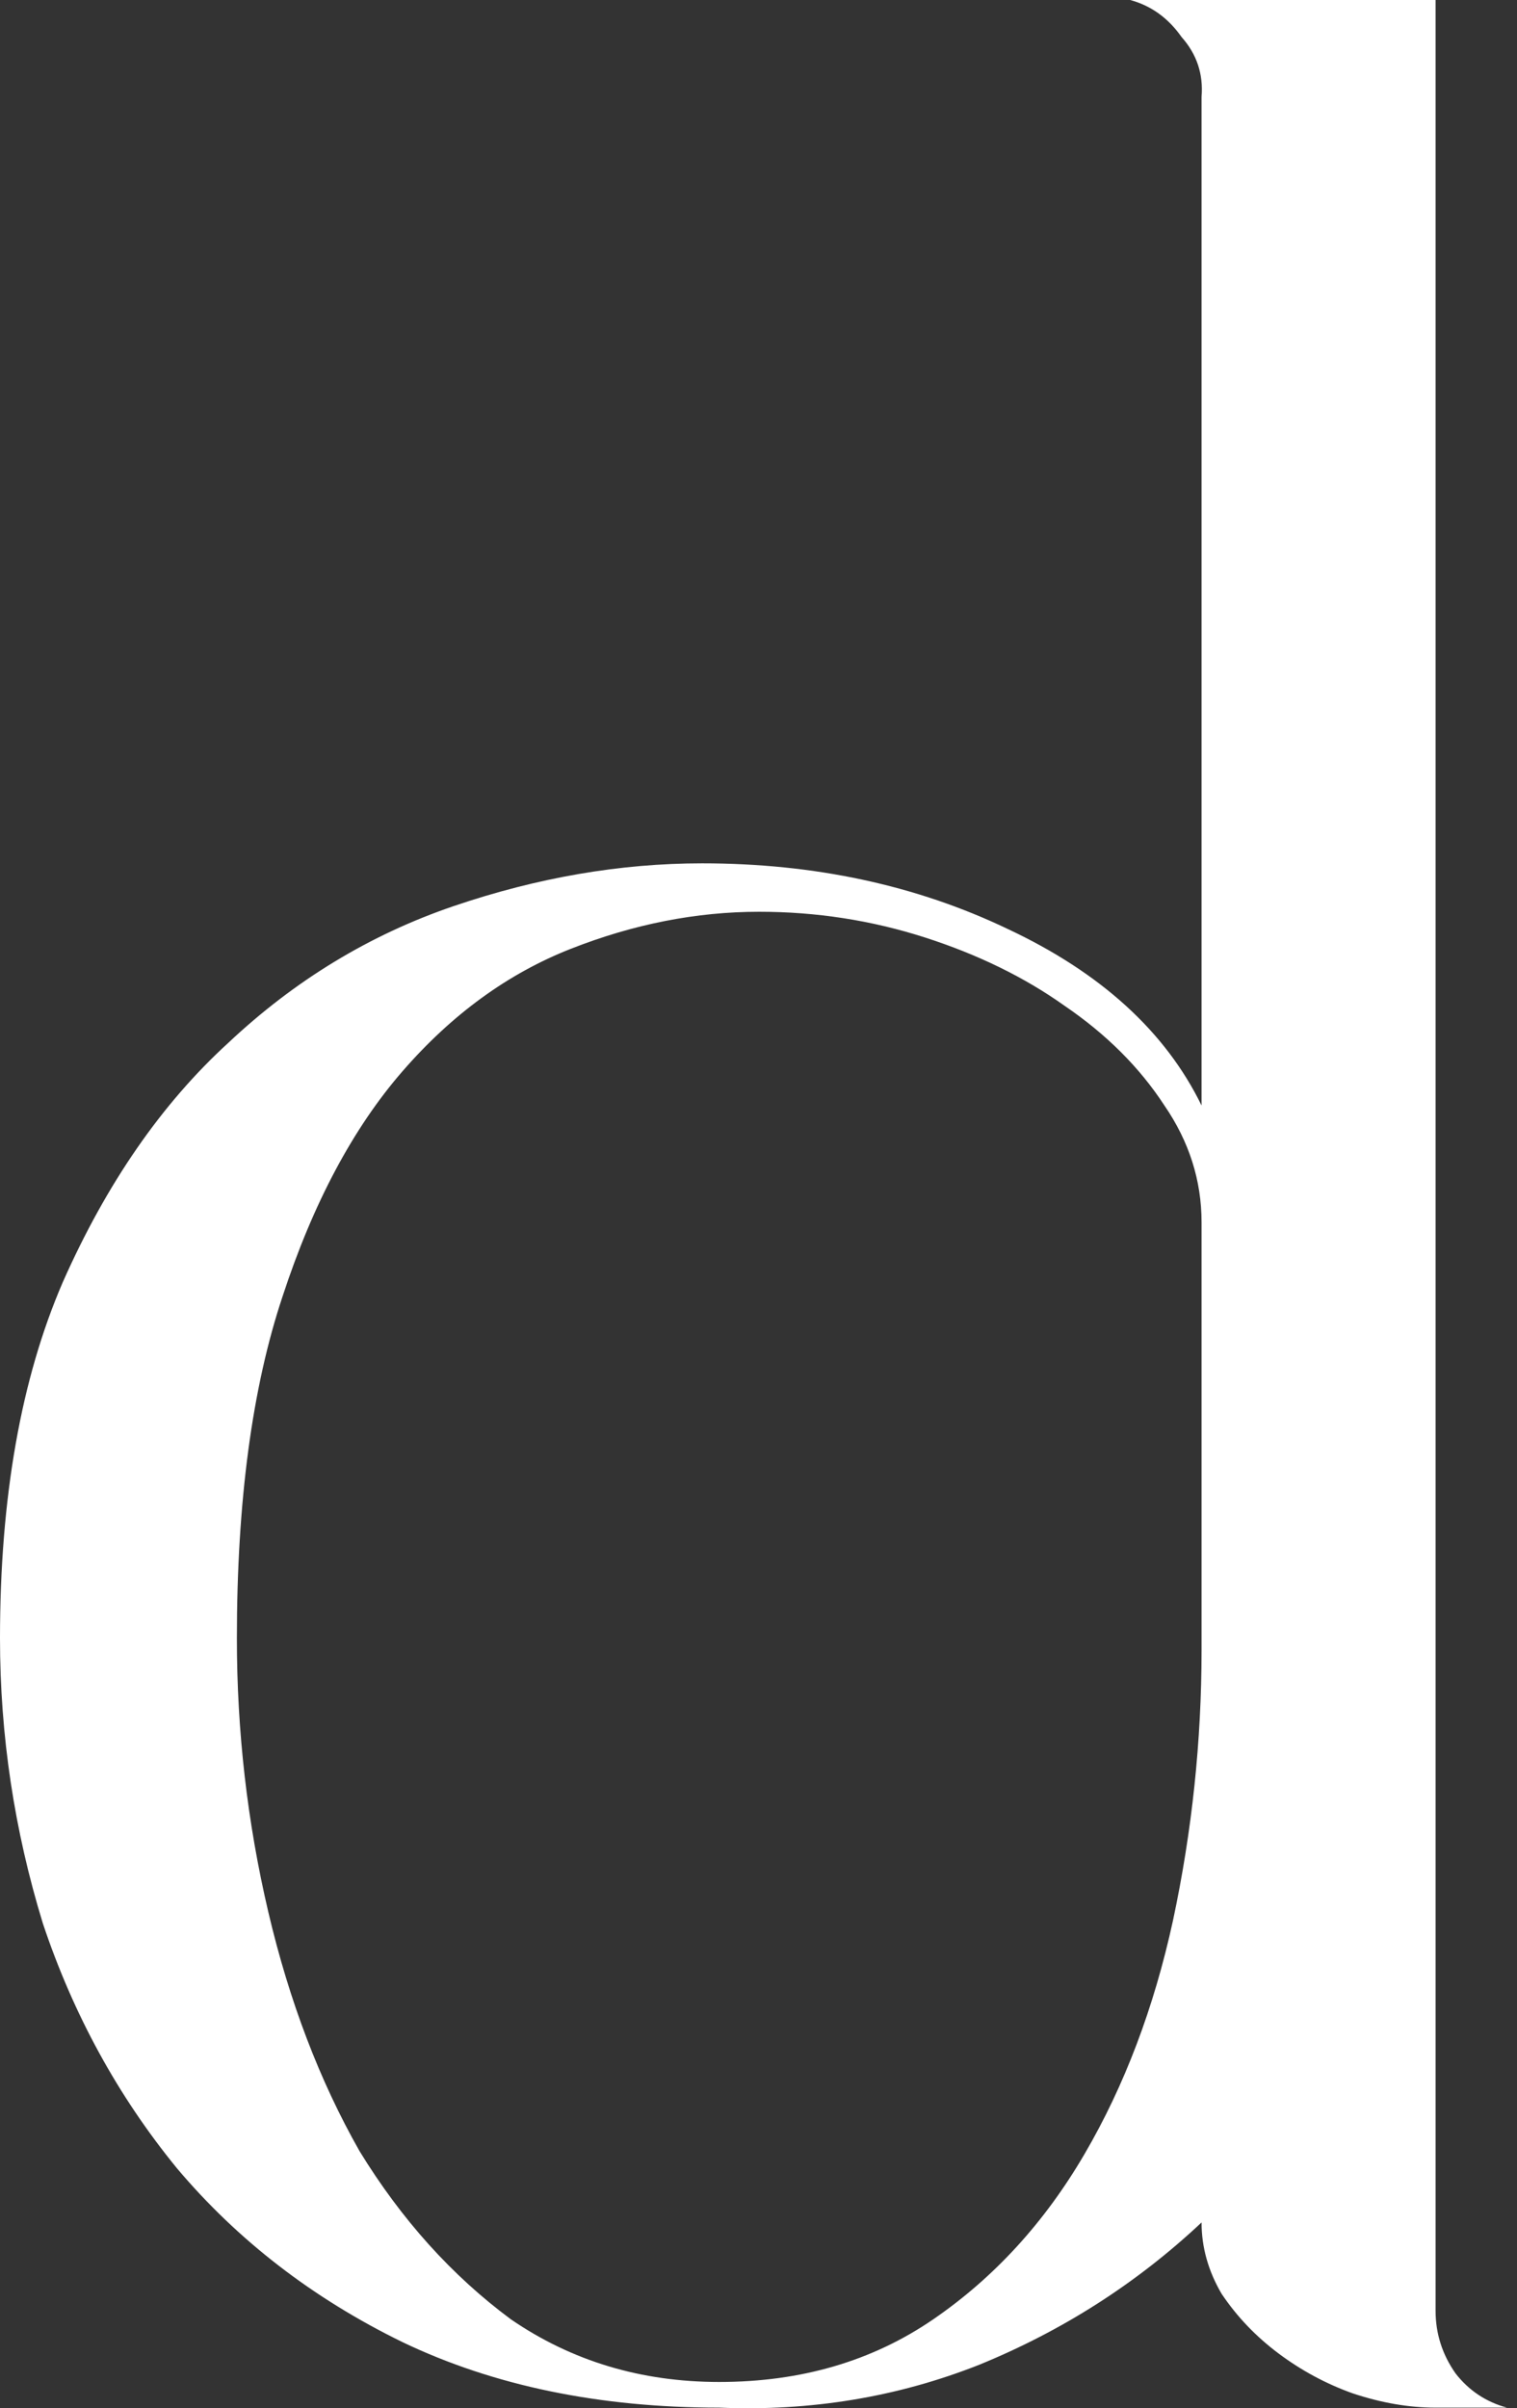 <svg width="46" height="73" viewBox="0 0 46 73" fill="none" xmlns="http://www.w3.org/2000/svg">
<rect x="0" y="0" width="46" height="73" fill="#333333" stroke="none"/>
<path d="M43.531 70.045C43.531 70.736 43.733 71.37 44.137 71.945C44.541 72.464 45.06 72.809 45.695 72.982H43.531C42.723 72.982 41.887 72.838 41.021 72.55C40.214 72.262 39.464 71.859 38.771 71.341C38.079 70.823 37.502 70.218 37.04 69.527C36.636 68.836 36.435 68.116 36.435 67.368C34.473 69.21 32.223 70.65 29.684 71.686C27.203 72.665 24.578 73.097 21.809 72.982C18.174 72.982 14.972 72.32 12.203 70.995C9.491 69.671 7.212 67.915 5.366 65.727C3.577 63.539 2.221 61.063 1.298 58.299C0.433 55.478 0 52.599 0 49.662C0 45.401 0.635 41.803 1.904 38.866C3.231 35.872 4.904 33.454 6.923 31.611C8.943 29.711 11.222 28.329 13.76 27.465C16.299 26.602 18.809 26.17 21.29 26.17C24.694 26.17 27.78 26.832 30.55 28.156C33.377 29.481 35.338 31.266 36.435 33.511V2.937C36.492 2.246 36.29 1.641 35.829 1.123C35.425 0.547 34.906 0.173 34.271 0H43.531V70.045ZM36.435 37.052C36.435 35.786 36.06 34.605 35.309 33.511C34.559 32.36 33.55 31.352 32.281 30.488C31.069 29.625 29.655 28.934 28.04 28.415C26.424 27.897 24.751 27.638 23.02 27.638C21.116 27.638 19.212 28.012 17.309 28.761C15.405 29.509 13.703 30.747 12.203 32.475C10.703 34.202 9.491 36.477 8.568 39.298C7.645 42.062 7.183 45.516 7.183 49.662C7.183 52.484 7.5 55.247 8.135 57.954C8.77 60.66 9.693 63.078 10.904 65.209C12.174 67.281 13.703 68.98 15.491 70.304C17.337 71.571 19.443 72.204 21.809 72.204C24.29 72.204 26.453 71.571 28.3 70.304C30.146 69.038 31.675 67.368 32.886 65.295C34.098 63.222 34.992 60.861 35.569 58.213C36.146 55.507 36.435 52.772 36.435 50.008V37.052Z" fill="white"/>
</svg>
